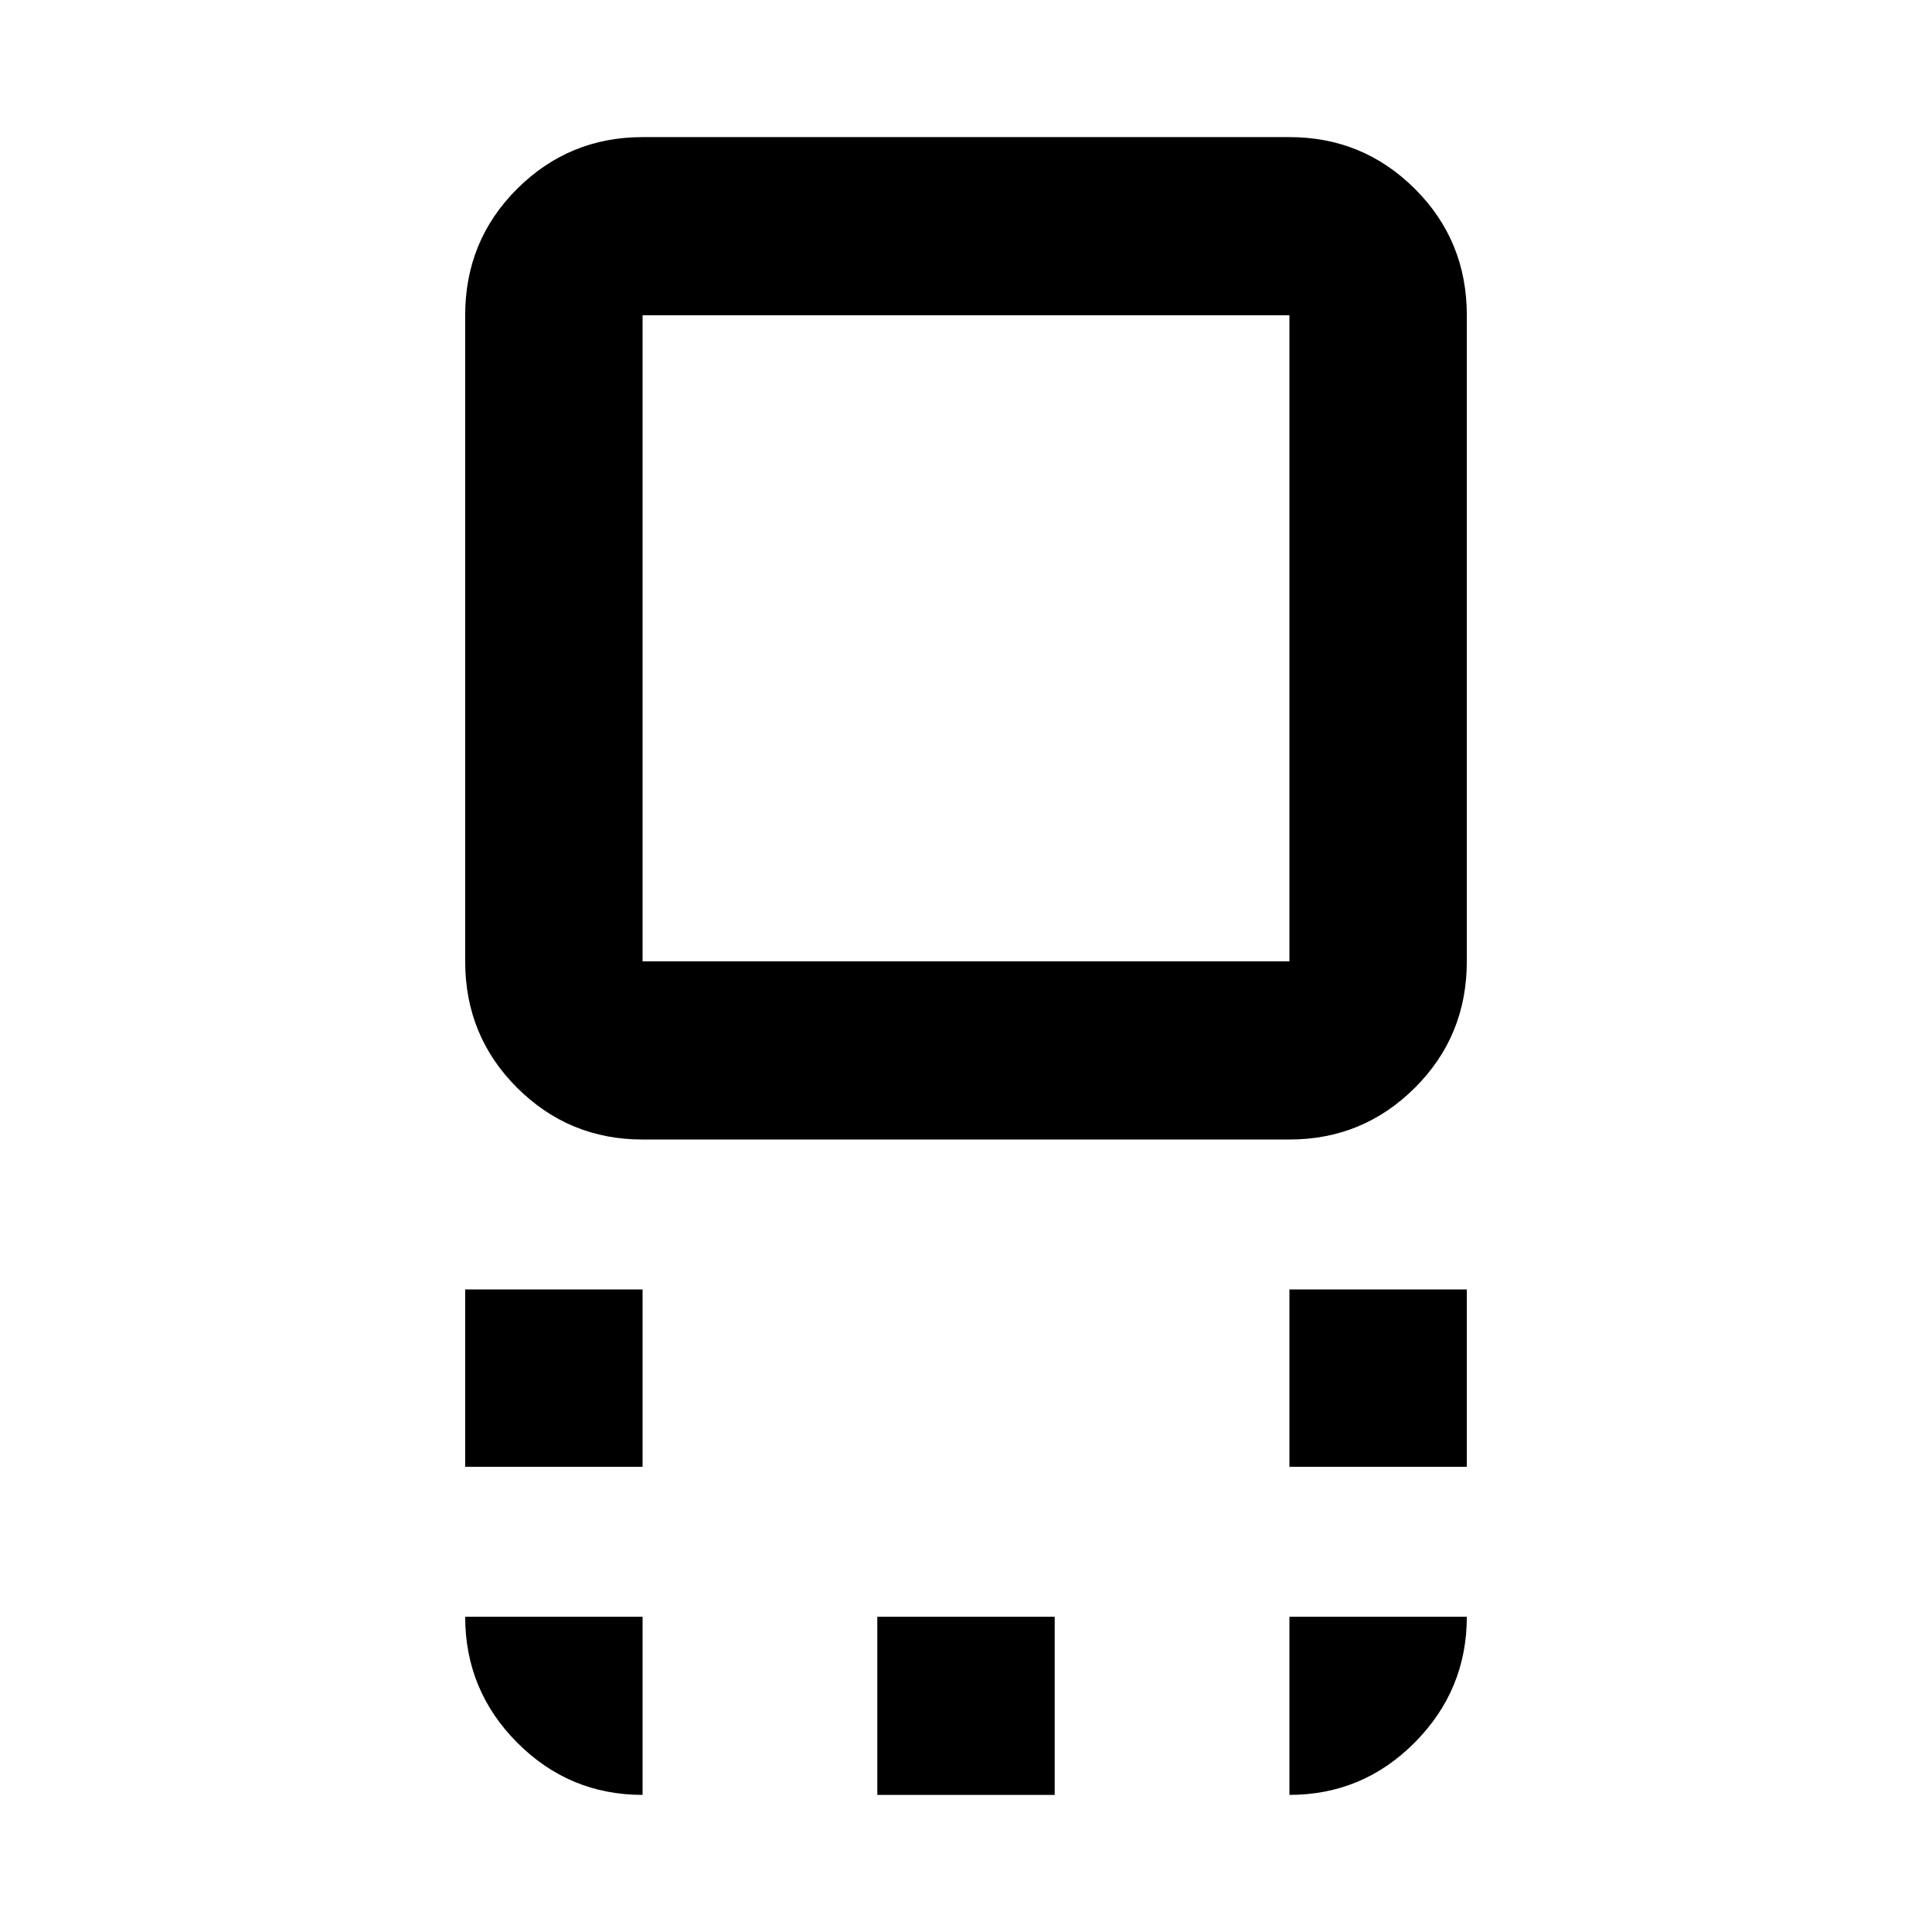<svg xmlns="http://www.w3.org/2000/svg" height="40" viewBox="0 96 960 960" width="40"><path d="M319.29 662.218q-36.544 0-62.345-25.714-25.8-25.714-25.8-62.809V252.652q0-37.095 25.8-62.808 25.801-25.714 62.345-25.714h321.42q36.544 0 62.345 25.714 25.8 25.713 25.8 62.808v321.043q0 37.095-25.8 62.809-25.801 25.714-62.345 25.714H319.29Zm0-88.523h321.42V252.652H319.29v321.043Zm321.42 251.16V736.71h88.145v88.145H640.71Zm-409.565 0V736.71h88.145v88.145h-88.145ZM435.927 987.87v-88.522h88.146v88.522h-88.146ZM480 412.985ZM640.71 987.87v-88.522h88.145q0 36.42-25.853 62.471-25.853 26.051-62.292 26.051Zm-321.42 0q-36.439 0-62.292-25.964-25.853-25.963-25.853-62.558h88.145v88.522Z"/></svg>